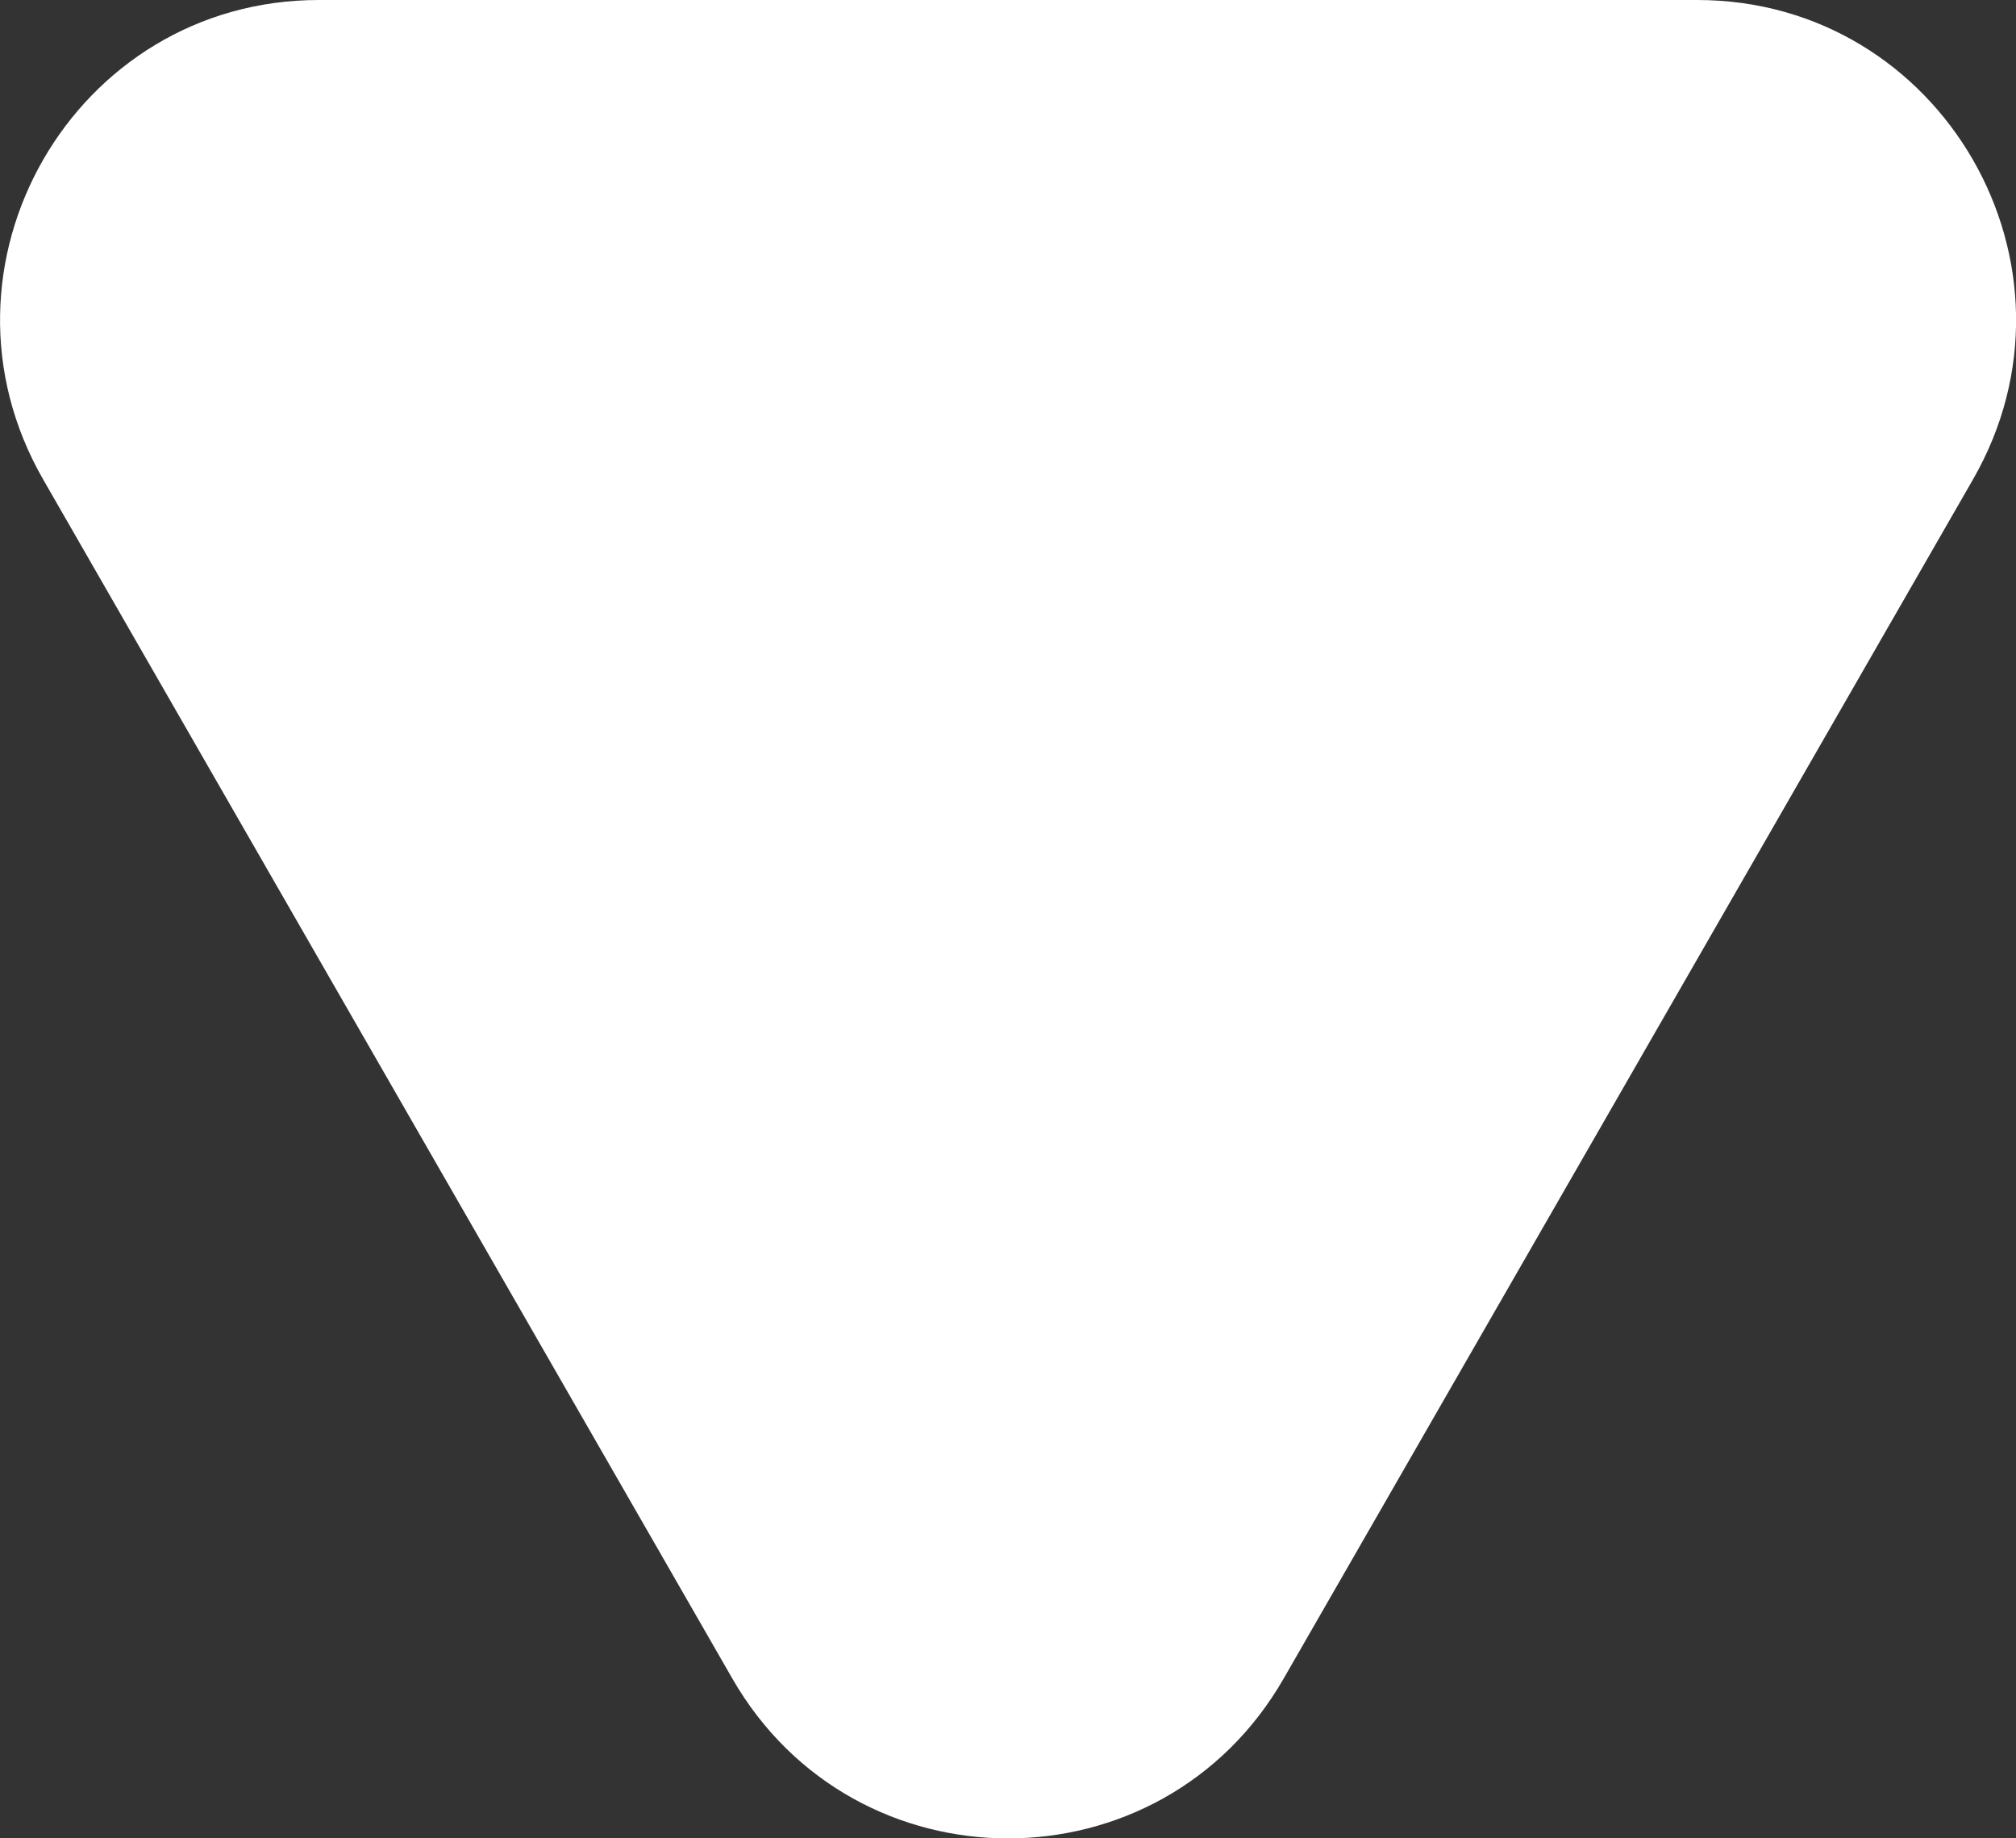 <svg width="13.161" height="12" viewBox="0 0 13.161 12" fill="none" xmlns="http://www.w3.org/2000/svg" xmlns:xlink="http://www.w3.org/1999/xlink">
	<rect x="0" y="0" width="13.161" height="12" fill="#333333" stroke="none"/>
	<desc>
			Created with Pixso.
	</desc>
	<defs/>
	<path id="down" d="M8.38 10.957L12.88 3.13C13.68 1.739 12.68 0 11.08 0L2.081 0C0.481 0 -0.518 1.739 0.282 3.13L4.781 10.957C5.581 12.348 7.581 12.348 8.38 10.957Z" fill-rule="evenodd" fill="#FFFFFF"/>
</svg>
